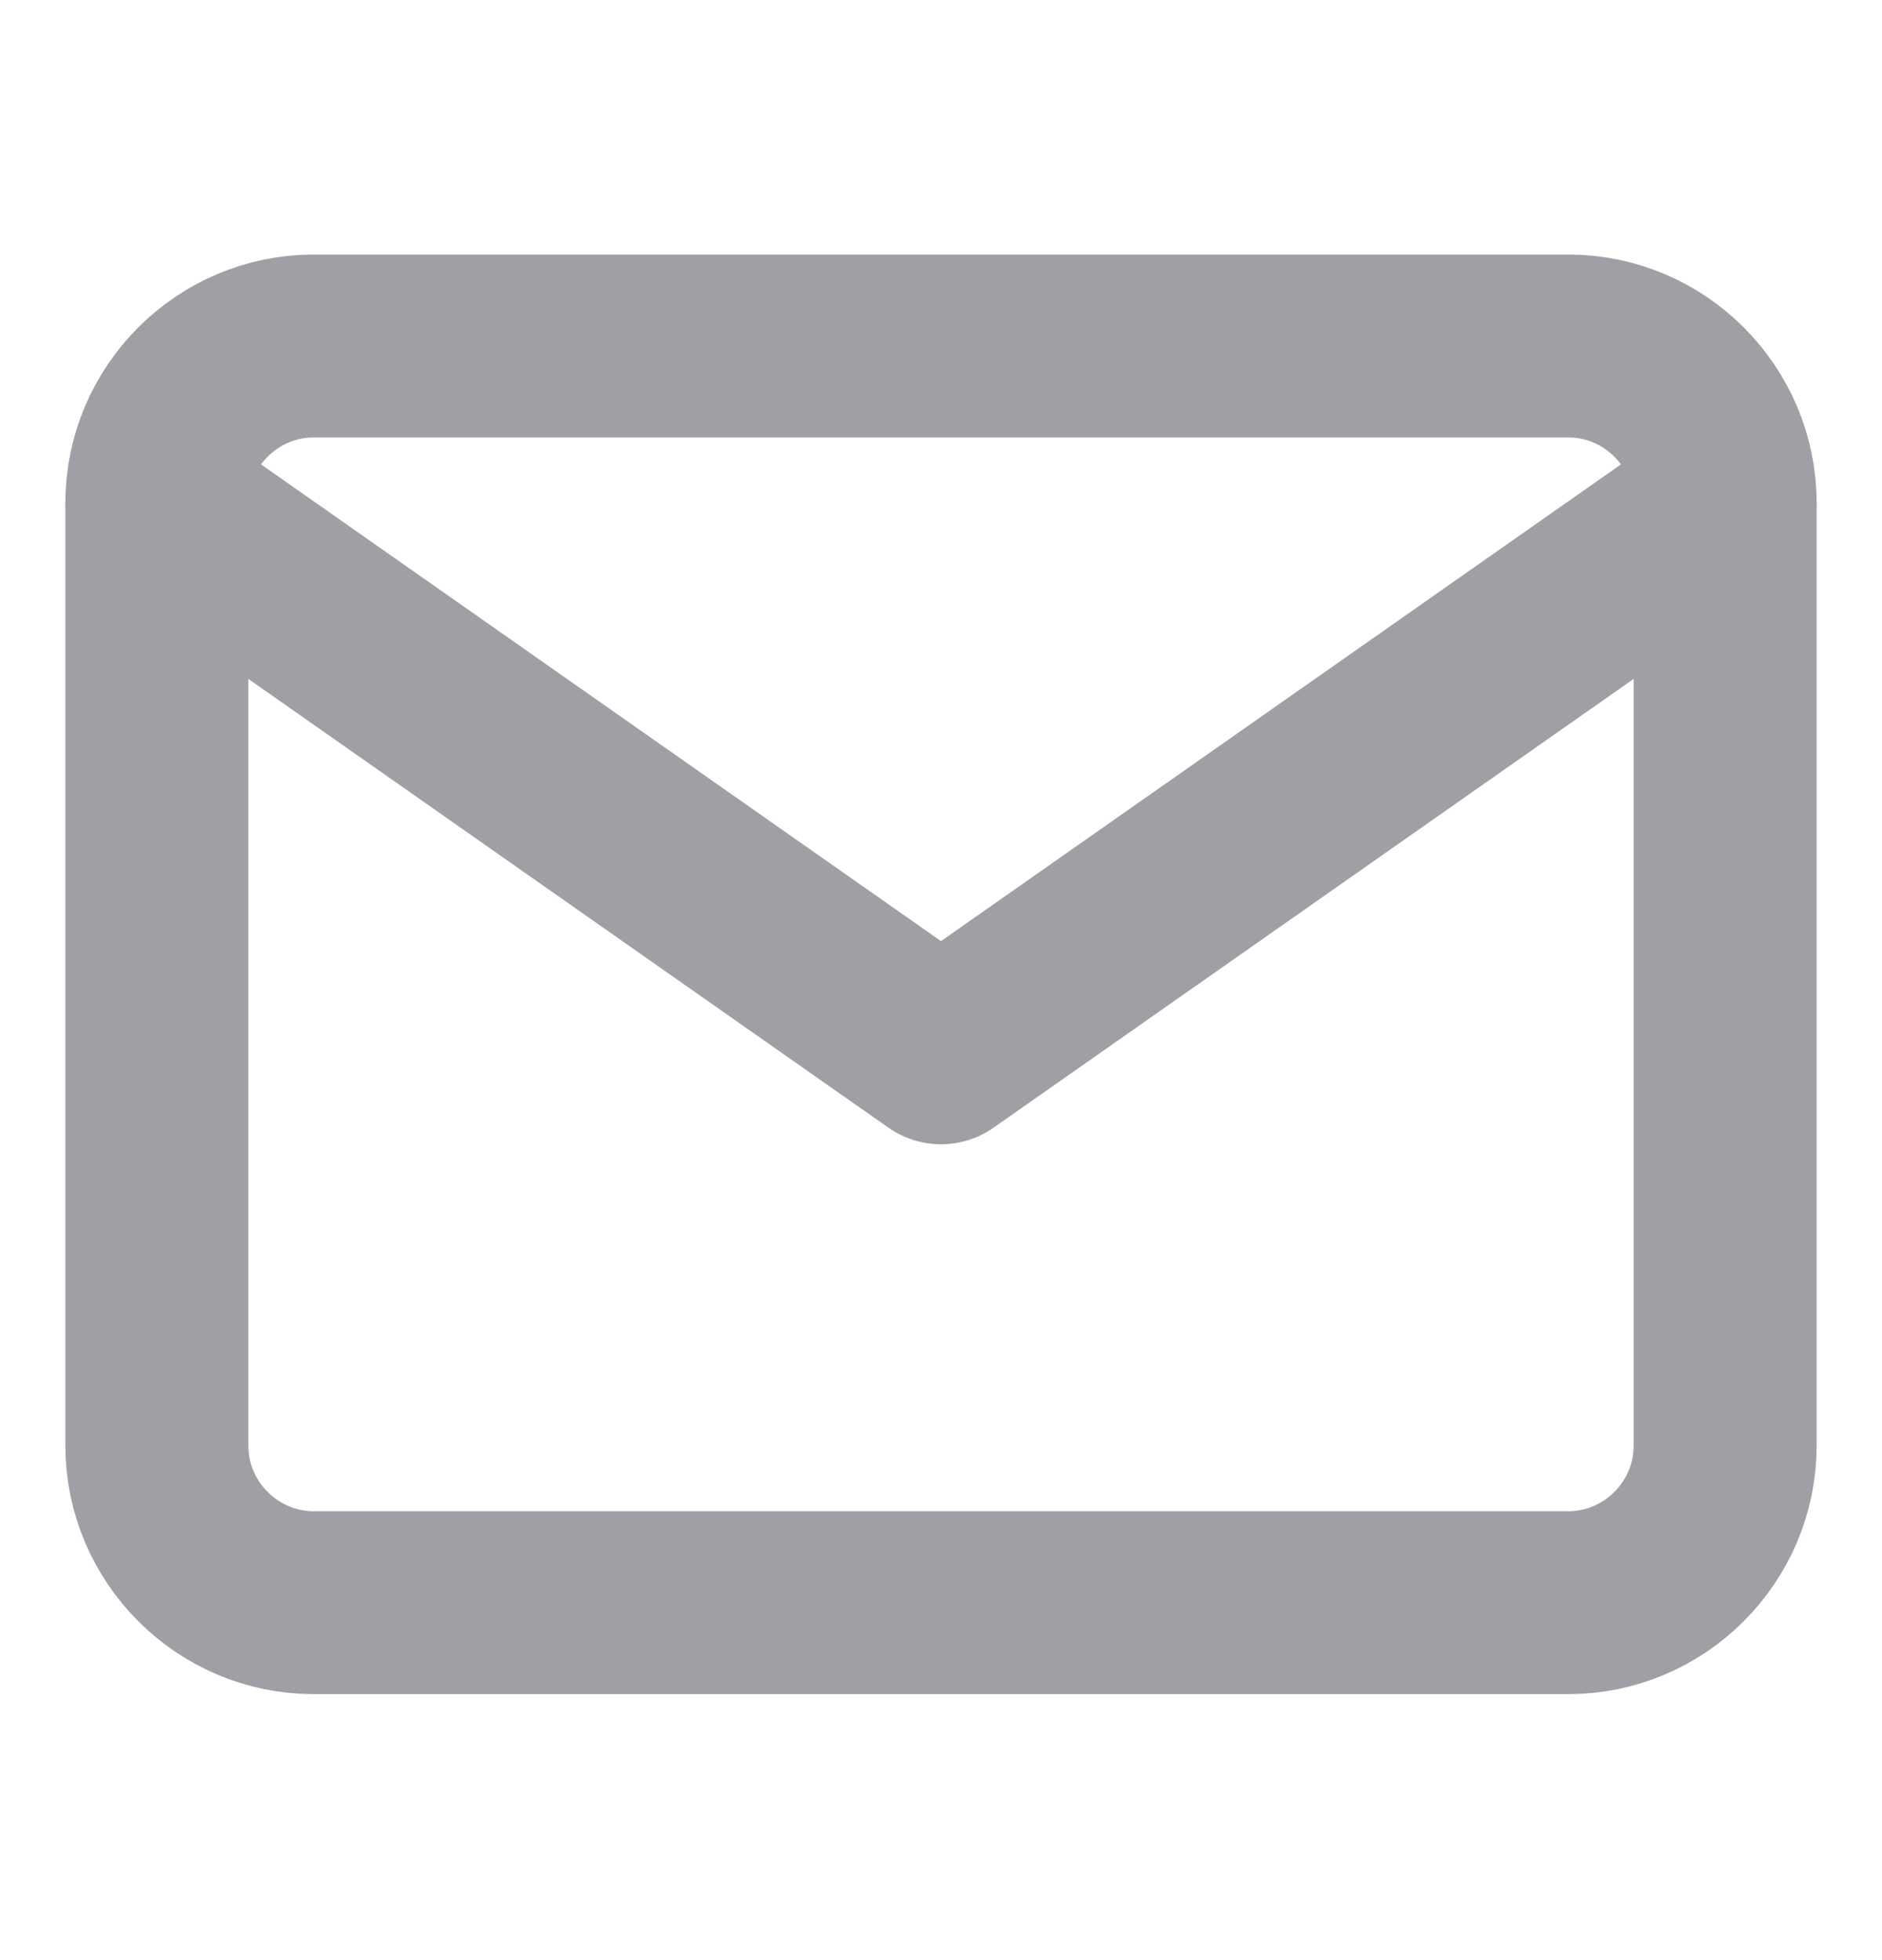<svg xmlns="http://www.w3.org/2000/svg" width="24" height="25" viewBox="0 0 24 25" fill="none">
  <path d="M4 4.413H20C21.1 4.413 22 5.314 22 6.416V18.437C22 19.539 21.1 20.441 20 20.441H4C2.9 20.441 2 19.539 2 18.437V6.416C2 5.314 2.9 4.413 4 4.413Z" stroke="#9EA0A5" stroke-width="2.333" stroke-linecap="round" stroke-linejoin="round"/>
  <path d="M22 6.416L12 13.428L2 6.416" stroke="#9EA0A5" stroke-width="2.333" stroke-linecap="round" stroke-linejoin="round"/>
</svg>